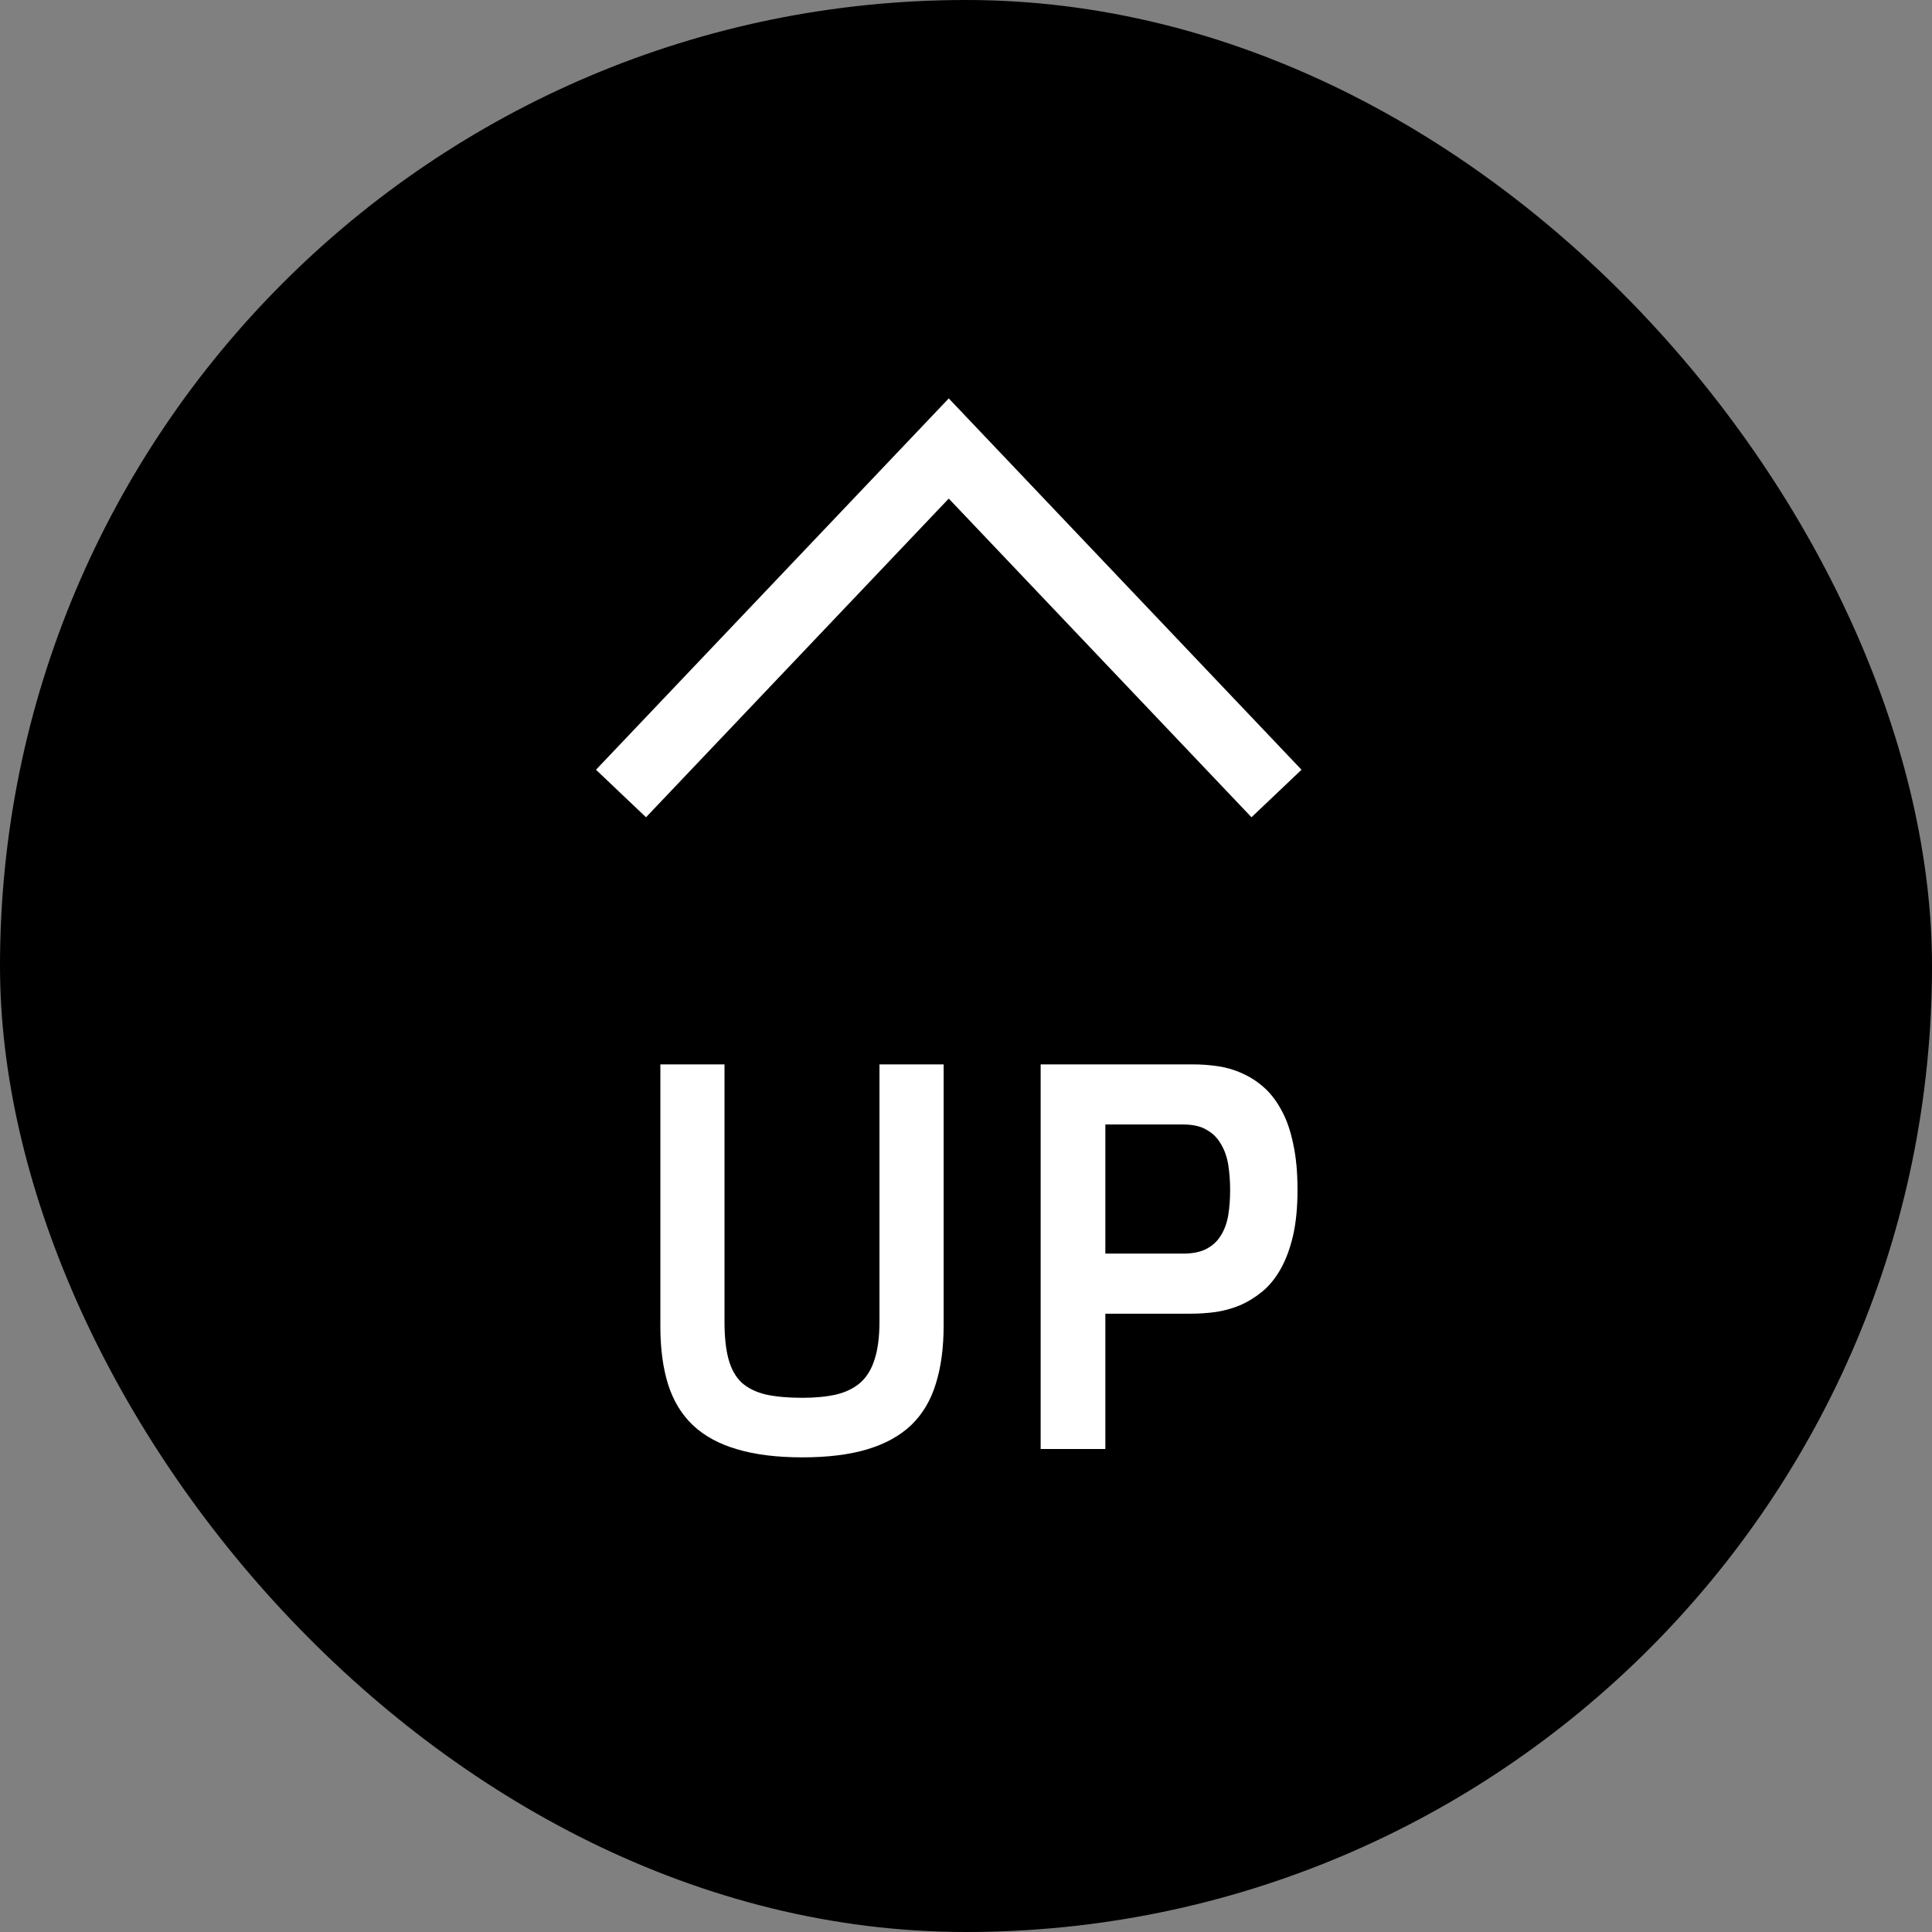 <svg width="56" height="56" viewBox="0 0 56 56" fill="none" xmlns="http://www.w3.org/2000/svg">
<rect x="0" y="0" width="56" height="56" fill="#808080" stroke="none"/>
<rect width="56" height="56" rx="28" fill="black"/>
<path d="M37 23L27.5 13L18 23" stroke="white" stroke-width="2"/>
<path d="M19.141 30.852H21V38.305C21 38.747 21.039 39.112 21.117 39.398C21.195 39.685 21.323 39.911 21.5 40.078C21.682 40.24 21.917 40.354 22.203 40.422C22.49 40.484 22.841 40.516 23.258 40.516C23.633 40.516 23.958 40.484 24.234 40.422C24.516 40.354 24.75 40.24 24.938 40.078C25.125 39.911 25.263 39.685 25.352 39.398C25.445 39.112 25.492 38.747 25.492 38.305V30.852H27.352V38.414C27.352 39.065 27.276 39.63 27.125 40.109C26.979 40.589 26.742 40.987 26.414 41.305C26.086 41.617 25.662 41.852 25.141 42.008C24.625 42.164 23.997 42.242 23.258 42.242C22.518 42.242 21.888 42.164 21.367 42.008C20.846 41.857 20.419 41.625 20.086 41.312C19.758 41 19.518 40.607 19.367 40.133C19.216 39.654 19.141 39.091 19.141 38.445V30.852ZM30.164 30.852H34.586C34.825 30.852 35.068 30.87 35.312 30.906C35.557 30.943 35.792 31.013 36.016 31.117C36.24 31.216 36.448 31.352 36.641 31.523C36.833 31.695 37.003 31.917 37.148 32.188C37.294 32.453 37.406 32.776 37.484 33.156C37.568 33.536 37.609 33.982 37.609 34.492C37.609 35.003 37.565 35.448 37.477 35.828C37.388 36.203 37.268 36.523 37.117 36.789C36.966 37.055 36.789 37.271 36.586 37.438C36.383 37.604 36.167 37.737 35.938 37.836C35.708 37.93 35.471 37.995 35.227 38.031C34.987 38.062 34.75 38.078 34.516 38.078H32.039V42H30.164V30.852ZM34.297 36.336C34.578 36.336 34.805 36.289 34.977 36.195C35.154 36.102 35.292 35.971 35.391 35.805C35.495 35.638 35.565 35.443 35.602 35.219C35.638 34.995 35.656 34.753 35.656 34.492C35.656 34.237 35.638 33.995 35.602 33.766C35.565 33.536 35.495 33.336 35.391 33.164C35.292 32.987 35.154 32.849 34.977 32.75C34.805 32.646 34.578 32.594 34.297 32.594H32.039V36.336H34.297Z" fill="white"/>
</svg>
